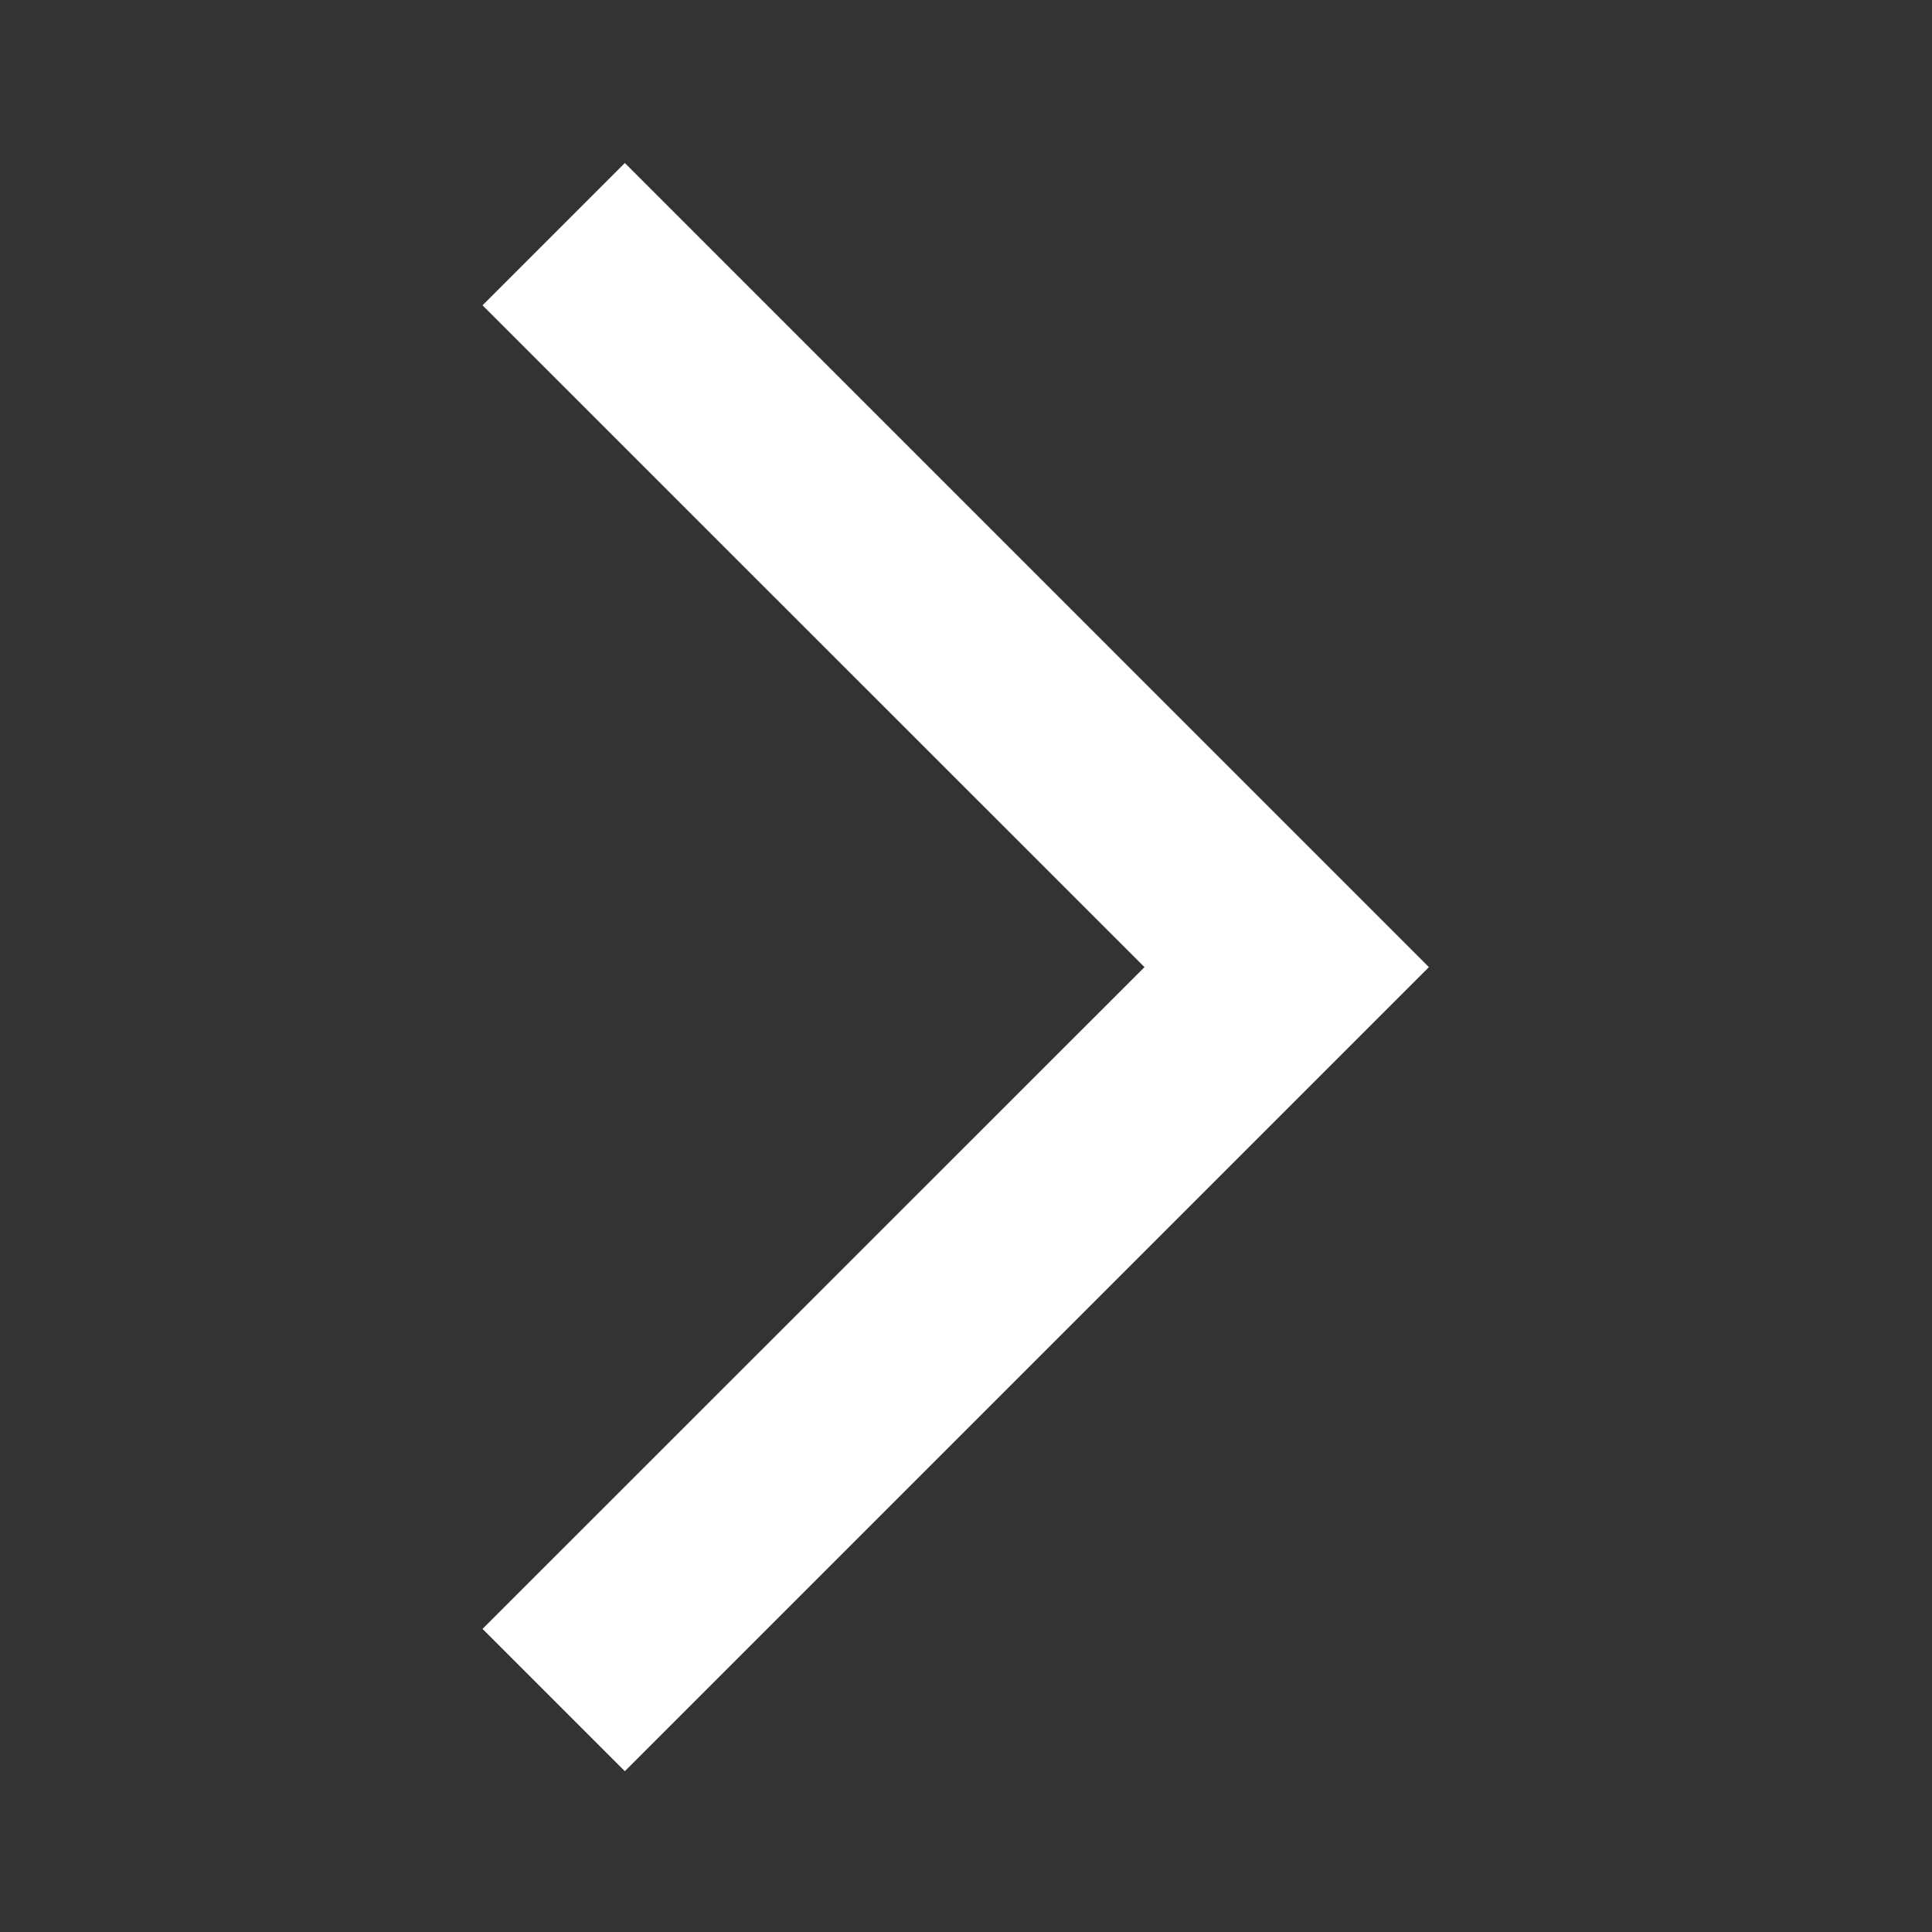 <svg xmlns="http://www.w3.org/2000/svg" width="36" height="36" viewBox="0 0 36 36">
  <rect x="0" y="0" width="36" height="36" fill="#333333" stroke="none"/>
  <g id="arrow_back_ios_new-blue-48dp" transform="translate(0 0.04)">
    <rect id="Rectangle_5779" data-name="Rectangle 5779" width="36" height="36" transform="translate(0 -0.04)" fill="none"/>
    <g id="Group_1408" data-name="Group 1408" transform="translate(8.99 2.997)">
      <path id="Path_5793" data-name="Path 5793" d="M23.635,4.652,20.983,2,6,16.983,20.983,31.967l2.652-2.652L11.3,16.983Z" transform="translate(23.636 31.967) rotate(180)" fill="#fff"/>
    </g>
  </g>
</svg>
